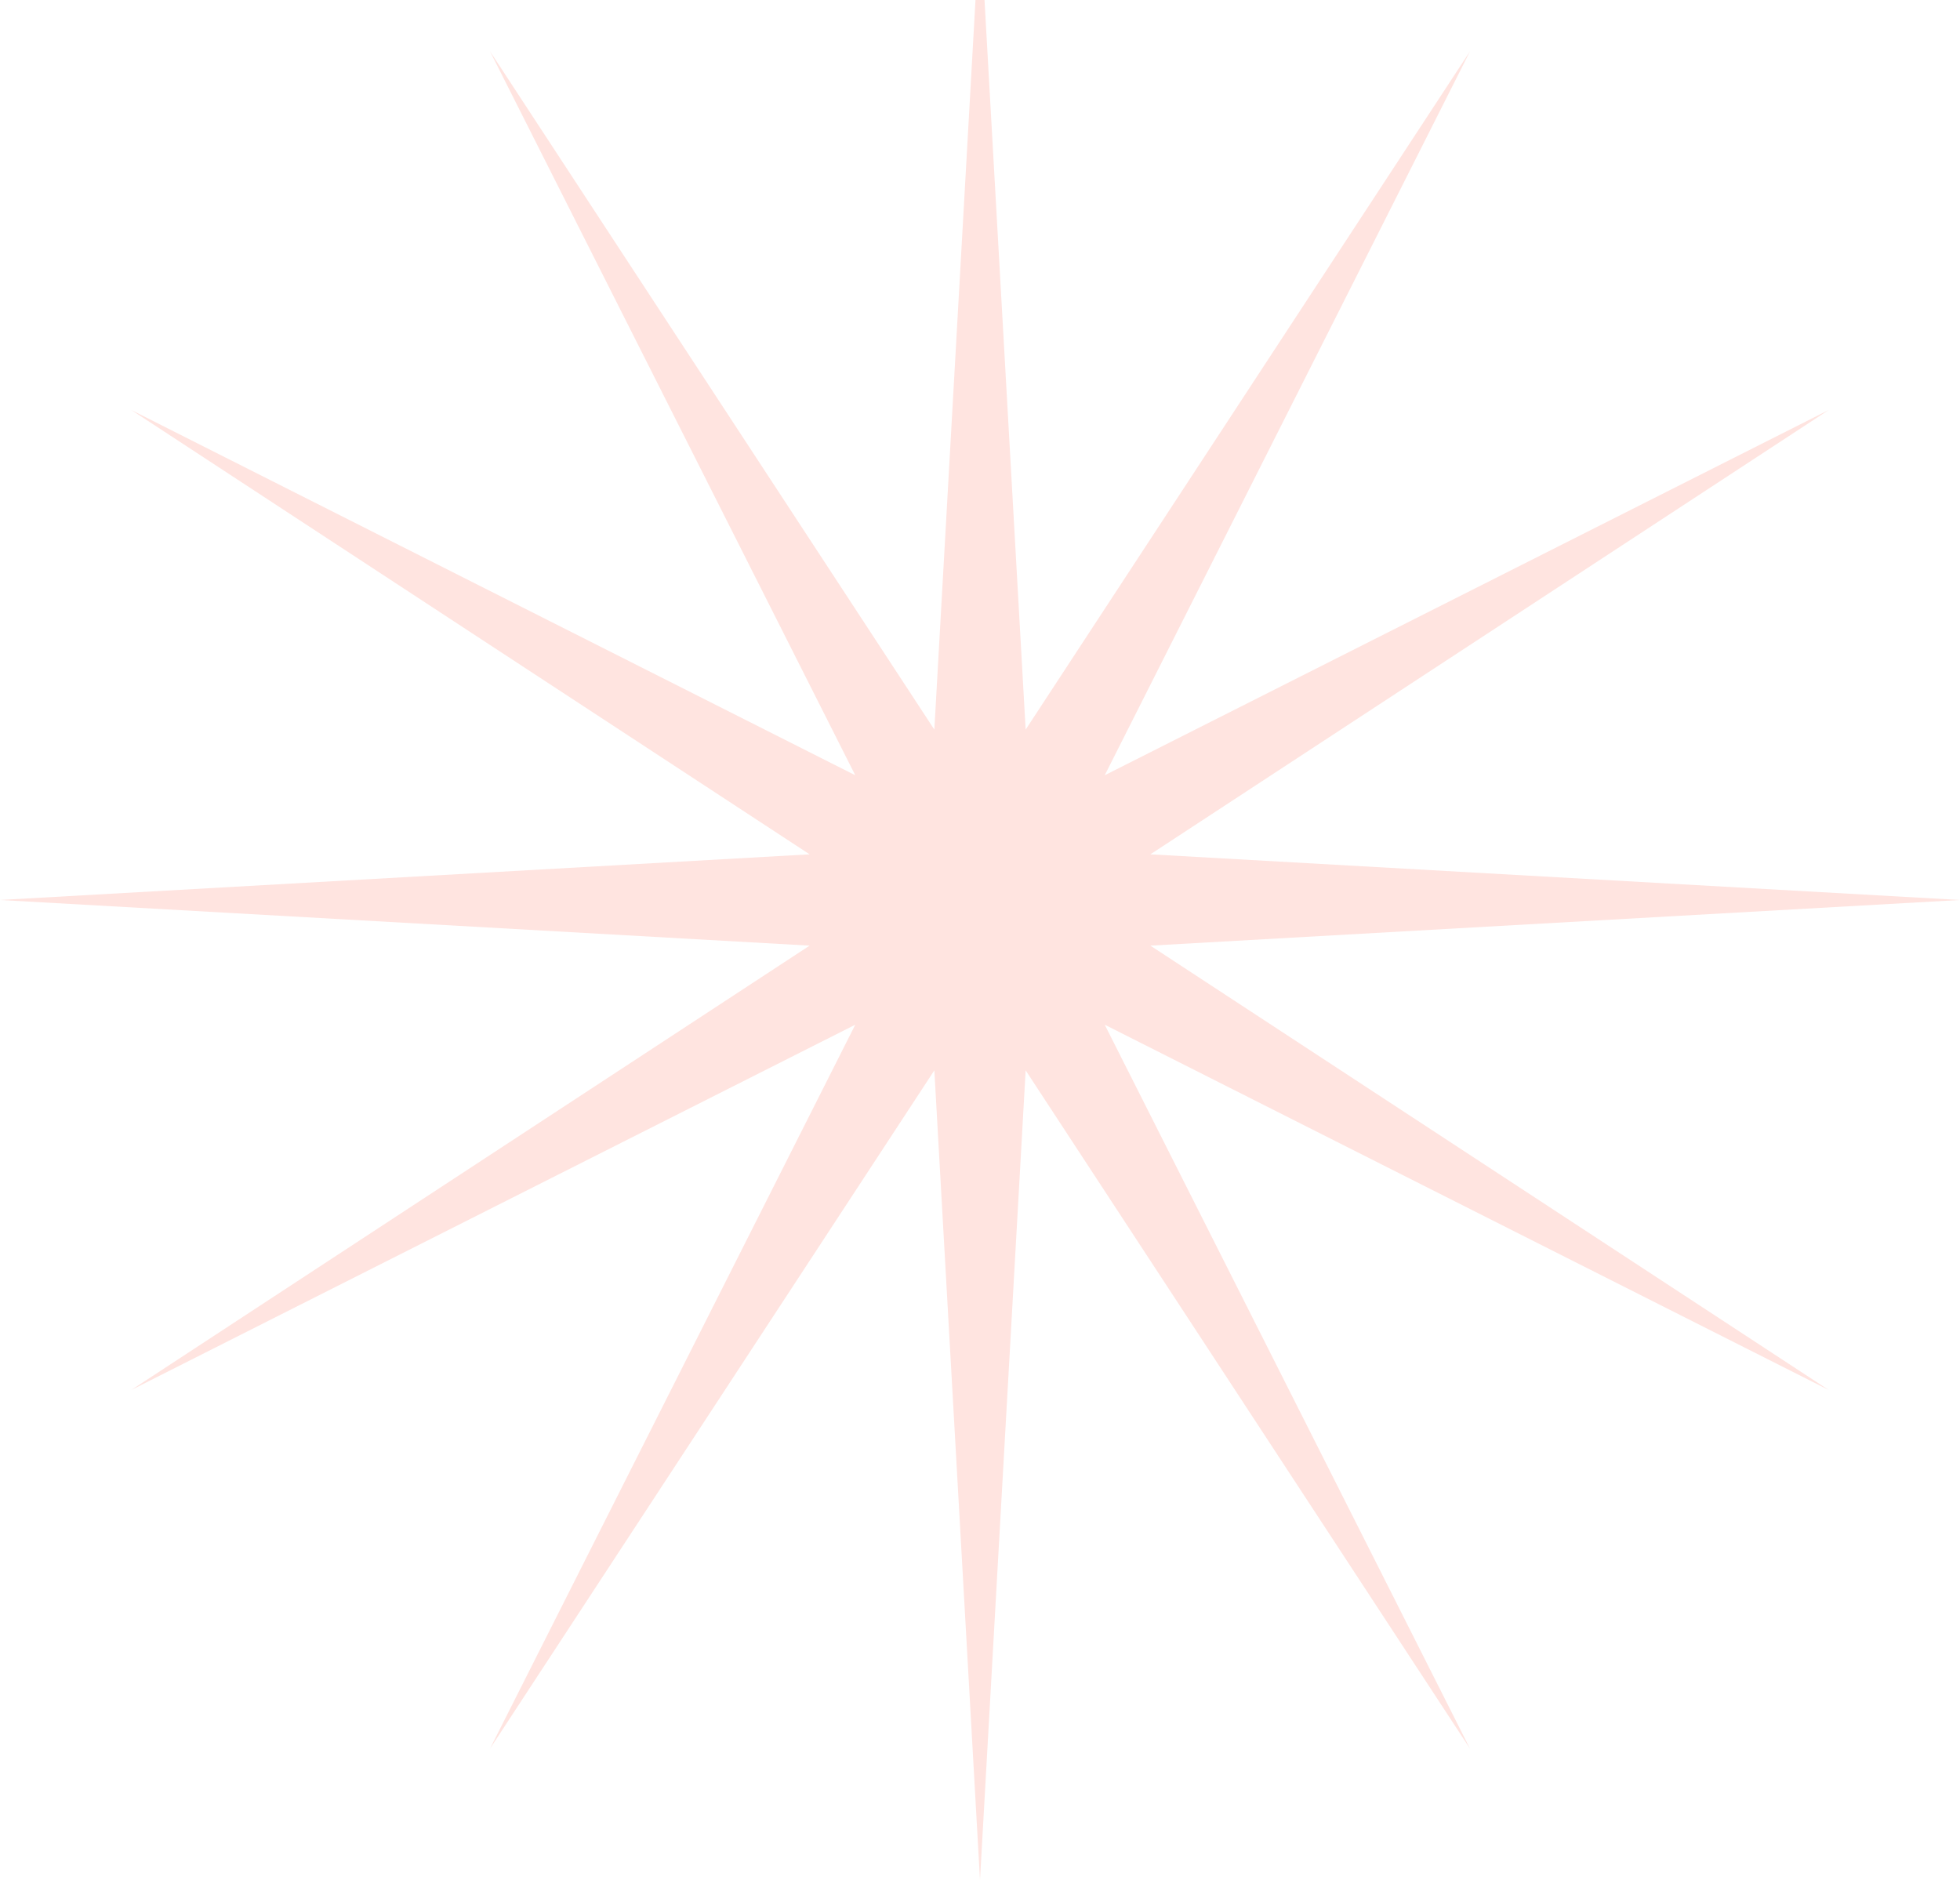<svg width="784" height="752" viewBox="0 0 784 752" fill="none" xmlns="http://www.w3.org/2000/svg">
<path opacity="0.15" d="M392 -32L410.262 291.844L588 20.518L441.893 310.107L731.482 164L460.156 341.738L784 360L460.156 378.262L731.482 556L441.893 409.893L588 699.482L410.262 428.156L392 752L373.738 428.156L196 699.482L342.107 409.893L52.518 556L323.844 378.262L0 360L323.844 341.738L52.518 164L342.107 310.107L196 20.518L373.738 291.844L392 -32Z" fill="#FE4E33"/>
</svg>
